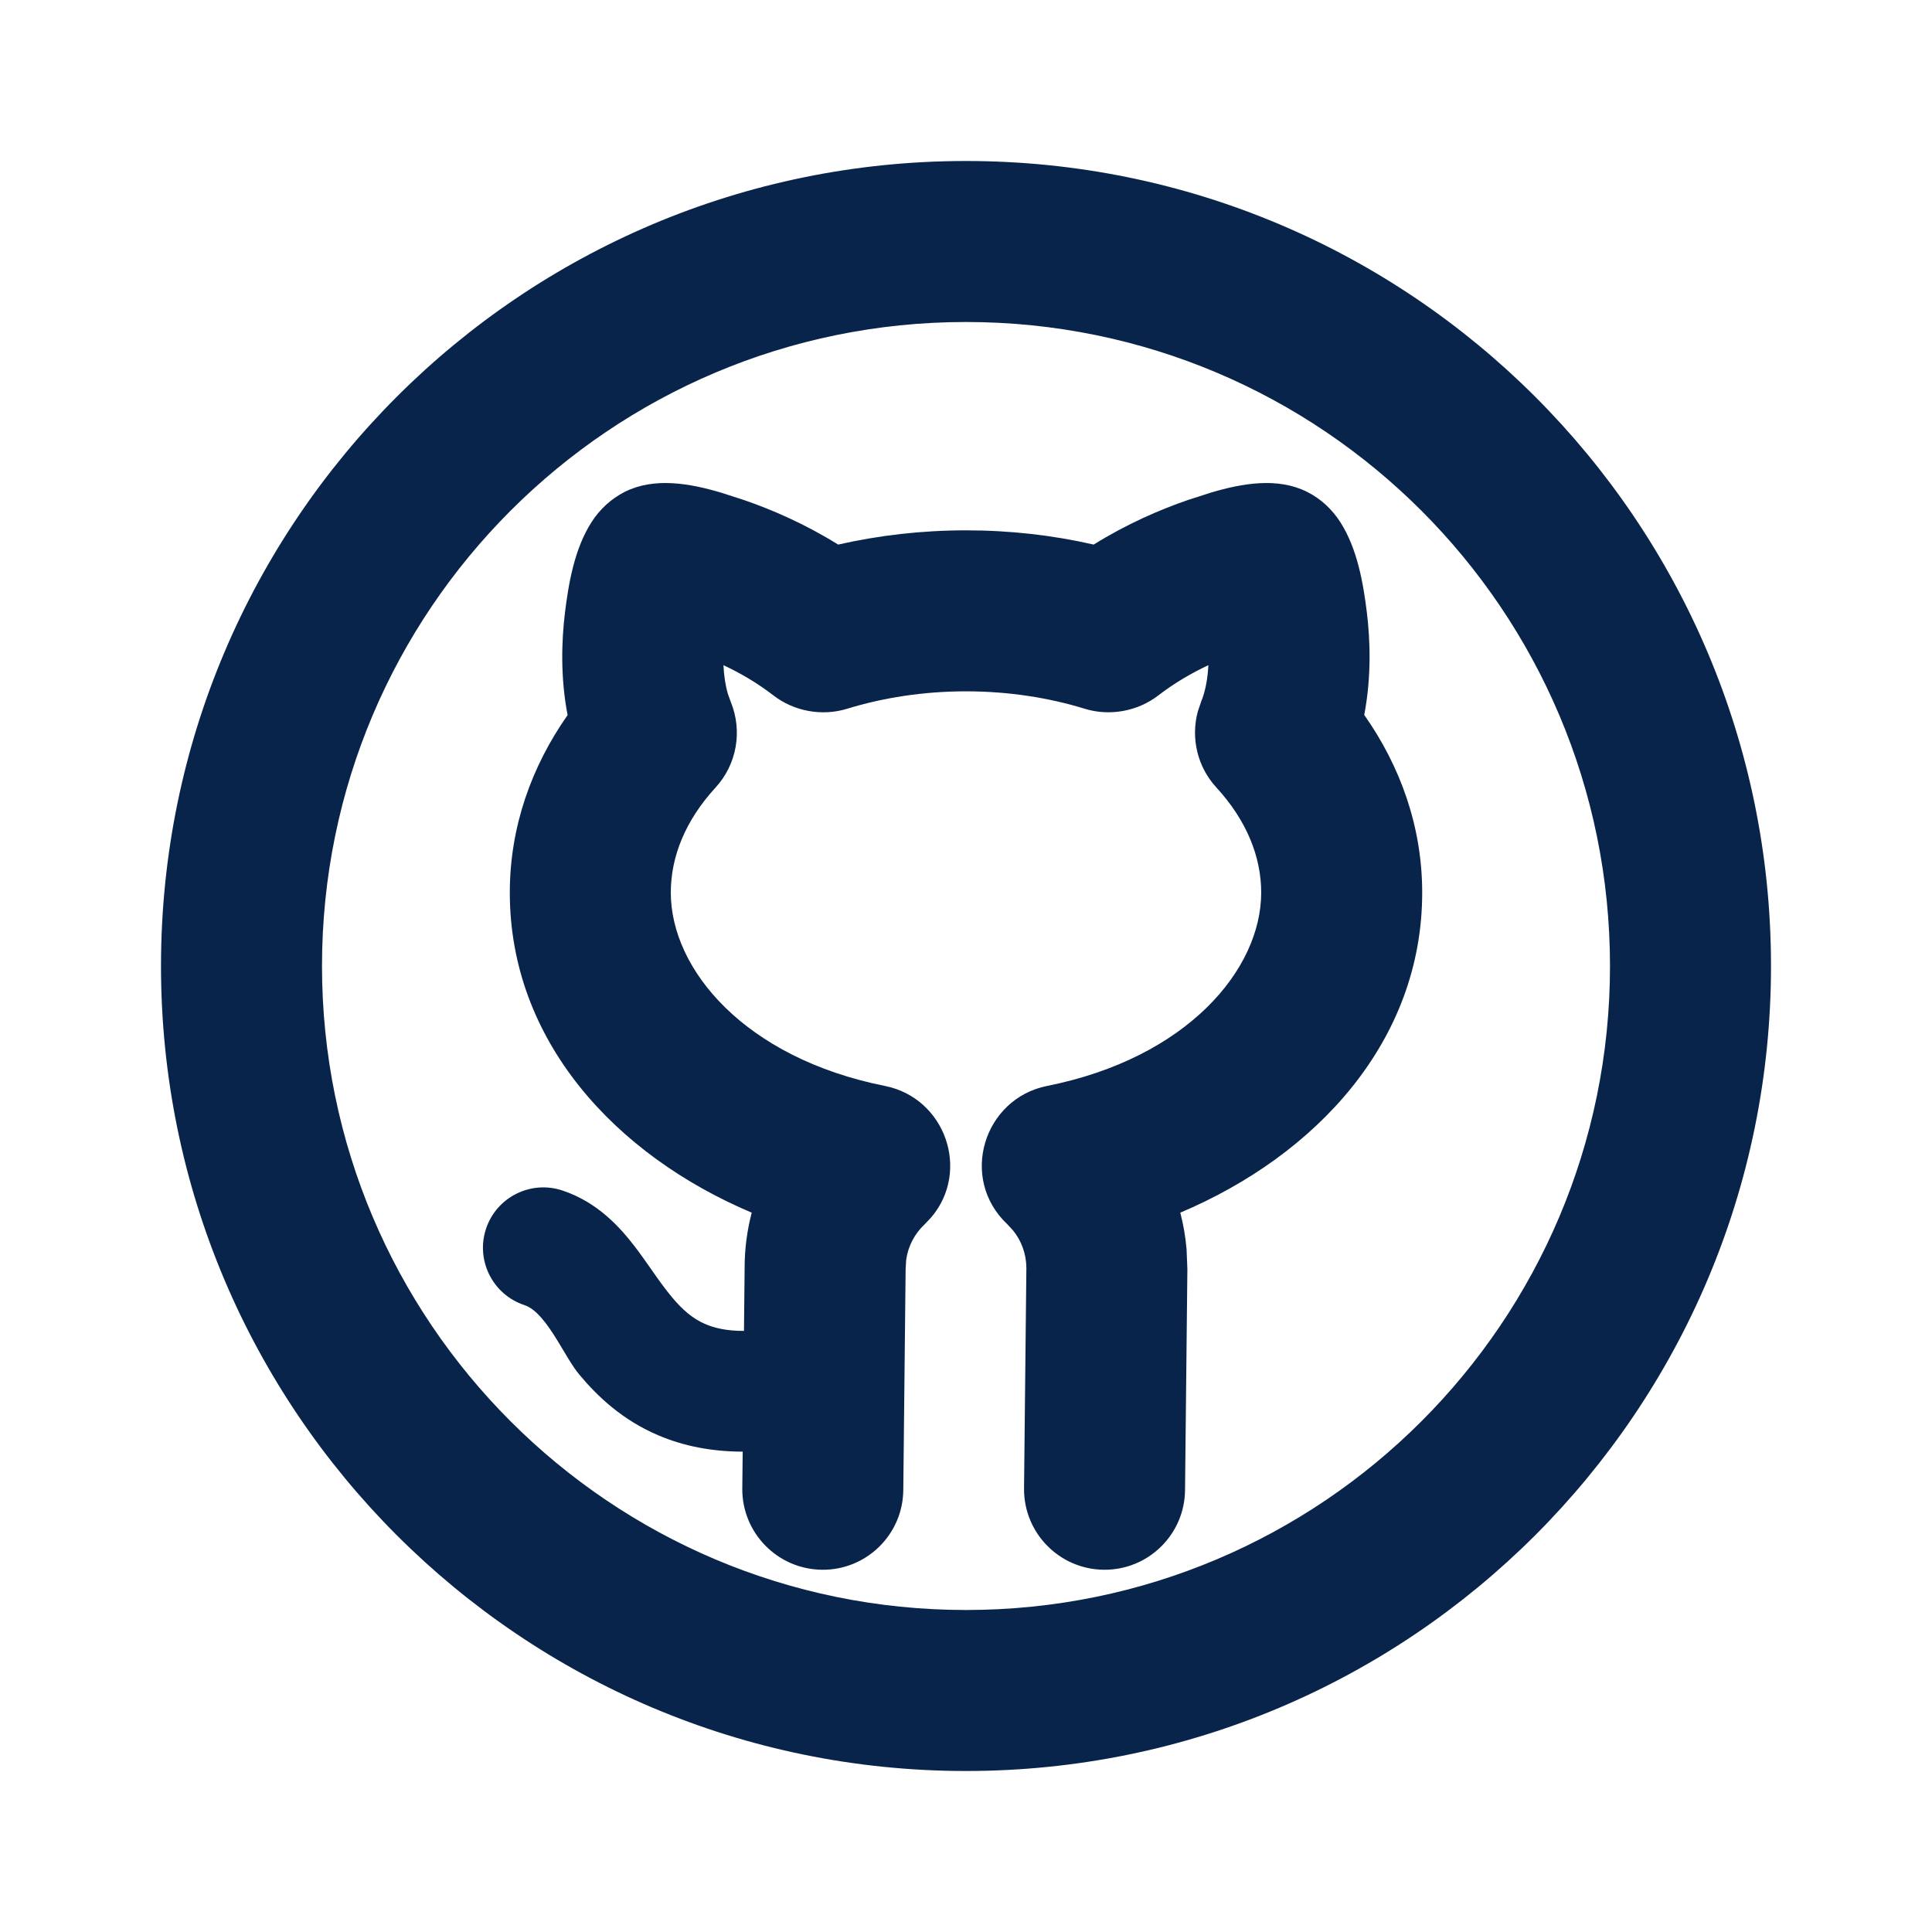 <svg xmlns="http://www.w3.org/2000/svg" width="24" height="24" viewBox="0 0 24 24"><g fill="none"><path d="M24,0 L24,24 L0,24 L0,0 L24,0 Z M12.594,23.258 L12.582,23.259 L12.511,23.295 L12.492,23.299 L12.477,23.295 L12.406,23.259 C12.396,23.256 12.387,23.259 12.382,23.265 L12.378,23.276 L12.361,23.703 L12.366,23.724 L12.377,23.736 L12.48,23.81 L12.495,23.814 L12.507,23.81 L12.611,23.736 L12.623,23.72 L12.627,23.703 L12.61,23.276 C12.608,23.266 12.601,23.259 12.594,23.258 Z M12.858,23.145 L12.845,23.147 L12.66,23.24 L12.65,23.25 L12.647,23.261 L12.665,23.691 L12.67,23.703 L12.678,23.71 L12.879,23.803 C12.891,23.807 12.902,23.803 12.908,23.795 L12.912,23.781 L12.878,23.166 C12.875,23.155 12.867,23.147 12.858,23.145 Z M12.143,23.147 C12.133,23.142 12.122,23.145 12.116,23.153 L12.11,23.166 L12.076,23.781 C12.075,23.793 12.083,23.802 12.093,23.805 L12.108,23.803 L12.309,23.71 L12.319,23.702 L12.322,23.691 L12.34,23.261 L12.337,23.248 L12.328,23.24 L12.143,23.147 Z"/><path fill="#09244B" d="M12,2 C17.523,2 22,6.477 22,12 C22,17.523 17.523,22 12,22 C6.477,22 2,17.523 2,12 C2,6.477 6.477,2 12,2 Z M12,4 C7.582,4 4,7.582 4,12 C4,16.418 7.582,20 12,20 C16.418,20 20,16.418 20,12 C20,7.582 16.418,4 12,4 Z M9.243,6.212 C9.584,6.329 9.998,6.507 10.412,6.765 C10.918,6.65 11.451,6.588 12,6.588 C12.548,6.588 13.081,6.649 13.586,6.765 C14,6.507 14.414,6.329 14.755,6.212 L15.04,6.12 C15.433,6.003 15.871,5.927 16.237,6.11 C16.407,6.195 16.549,6.328 16.651,6.488 C16.859,6.814 16.934,7.234 16.98,7.611 C17.022,7.957 17.037,8.41 16.947,8.881 C17.394,9.516 17.667,10.268 17.667,11.088 C17.667,12.933 16.352,14.35 14.662,15.064 C14.7,15.211 14.727,15.363 14.74,15.519 L14.75,15.765 L14.721,18.51 C14.716,19.063 14.263,19.506 13.711,19.5 C13.159,19.494 12.716,19.042 12.721,18.49 L12.75,15.751 C12.749,15.573 12.687,15.41 12.582,15.282 L12.514,15.209 C11.91,14.64 12.218,13.648 13.007,13.49 C14.747,13.143 15.667,12.044 15.667,11.088 C15.667,10.641 15.485,10.191 15.11,9.782 C14.875,9.527 14.791,9.171 14.879,8.841 L14.92,8.719 C14.973,8.592 15.002,8.434 15.011,8.263 C14.802,8.361 14.587,8.486 14.39,8.638 C14.134,8.836 13.786,8.9 13.477,8.805 C13.028,8.667 12.529,8.588 12,8.588 C11.47,8.588 10.971,8.667 10.521,8.805 C10.213,8.9 9.864,8.837 9.608,8.639 C9.411,8.486 9.196,8.361 8.987,8.263 C8.993,8.392 9.011,8.512 9.042,8.619 L9.078,8.72 C9.226,9.081 9.153,9.496 8.889,9.783 C8.514,10.192 8.333,10.641 8.333,11.088 C8.333,12.044 9.253,13.143 10.993,13.49 C11.744,13.64 12.06,14.547 11.566,15.125 L11.486,15.209 C11.364,15.324 11.281,15.477 11.257,15.649 L11.25,15.765 L11.221,18.51 C11.216,19.063 10.763,19.506 10.211,19.5 C9.659,19.494 9.216,19.042 9.221,18.49 L9.226,18.033 C8.838,18.032 8.491,17.963 8.18,17.831 C7.732,17.641 7.422,17.347 7.195,17.074 C7.154,17.025 7.11,16.959 7.065,16.886 L6.924,16.652 C6.801,16.452 6.664,16.26 6.513,16.212 C6.12,16.081 5.907,15.656 6.038,15.263 C6.169,14.87 6.594,14.658 6.987,14.789 C7.424,14.934 7.702,15.247 7.881,15.479 C8.042,15.687 8.179,15.912 8.347,16.114 C8.484,16.278 8.612,16.385 8.766,16.45 C8.872,16.495 9.022,16.534 9.242,16.533 L9.25,15.749 C9.25,15.512 9.281,15.283 9.338,15.064 C7.648,14.35 6.333,12.933 6.333,11.088 C6.333,10.269 6.605,9.518 7.051,8.883 C6.96,8.412 6.976,7.959 7.018,7.612 C7.064,7.235 7.139,6.814 7.347,6.488 C7.449,6.328 7.591,6.196 7.761,6.11 C8.127,5.927 8.565,6.003 8.958,6.12 L9.243,6.212 L9.243,6.212 Z"/></g></svg>